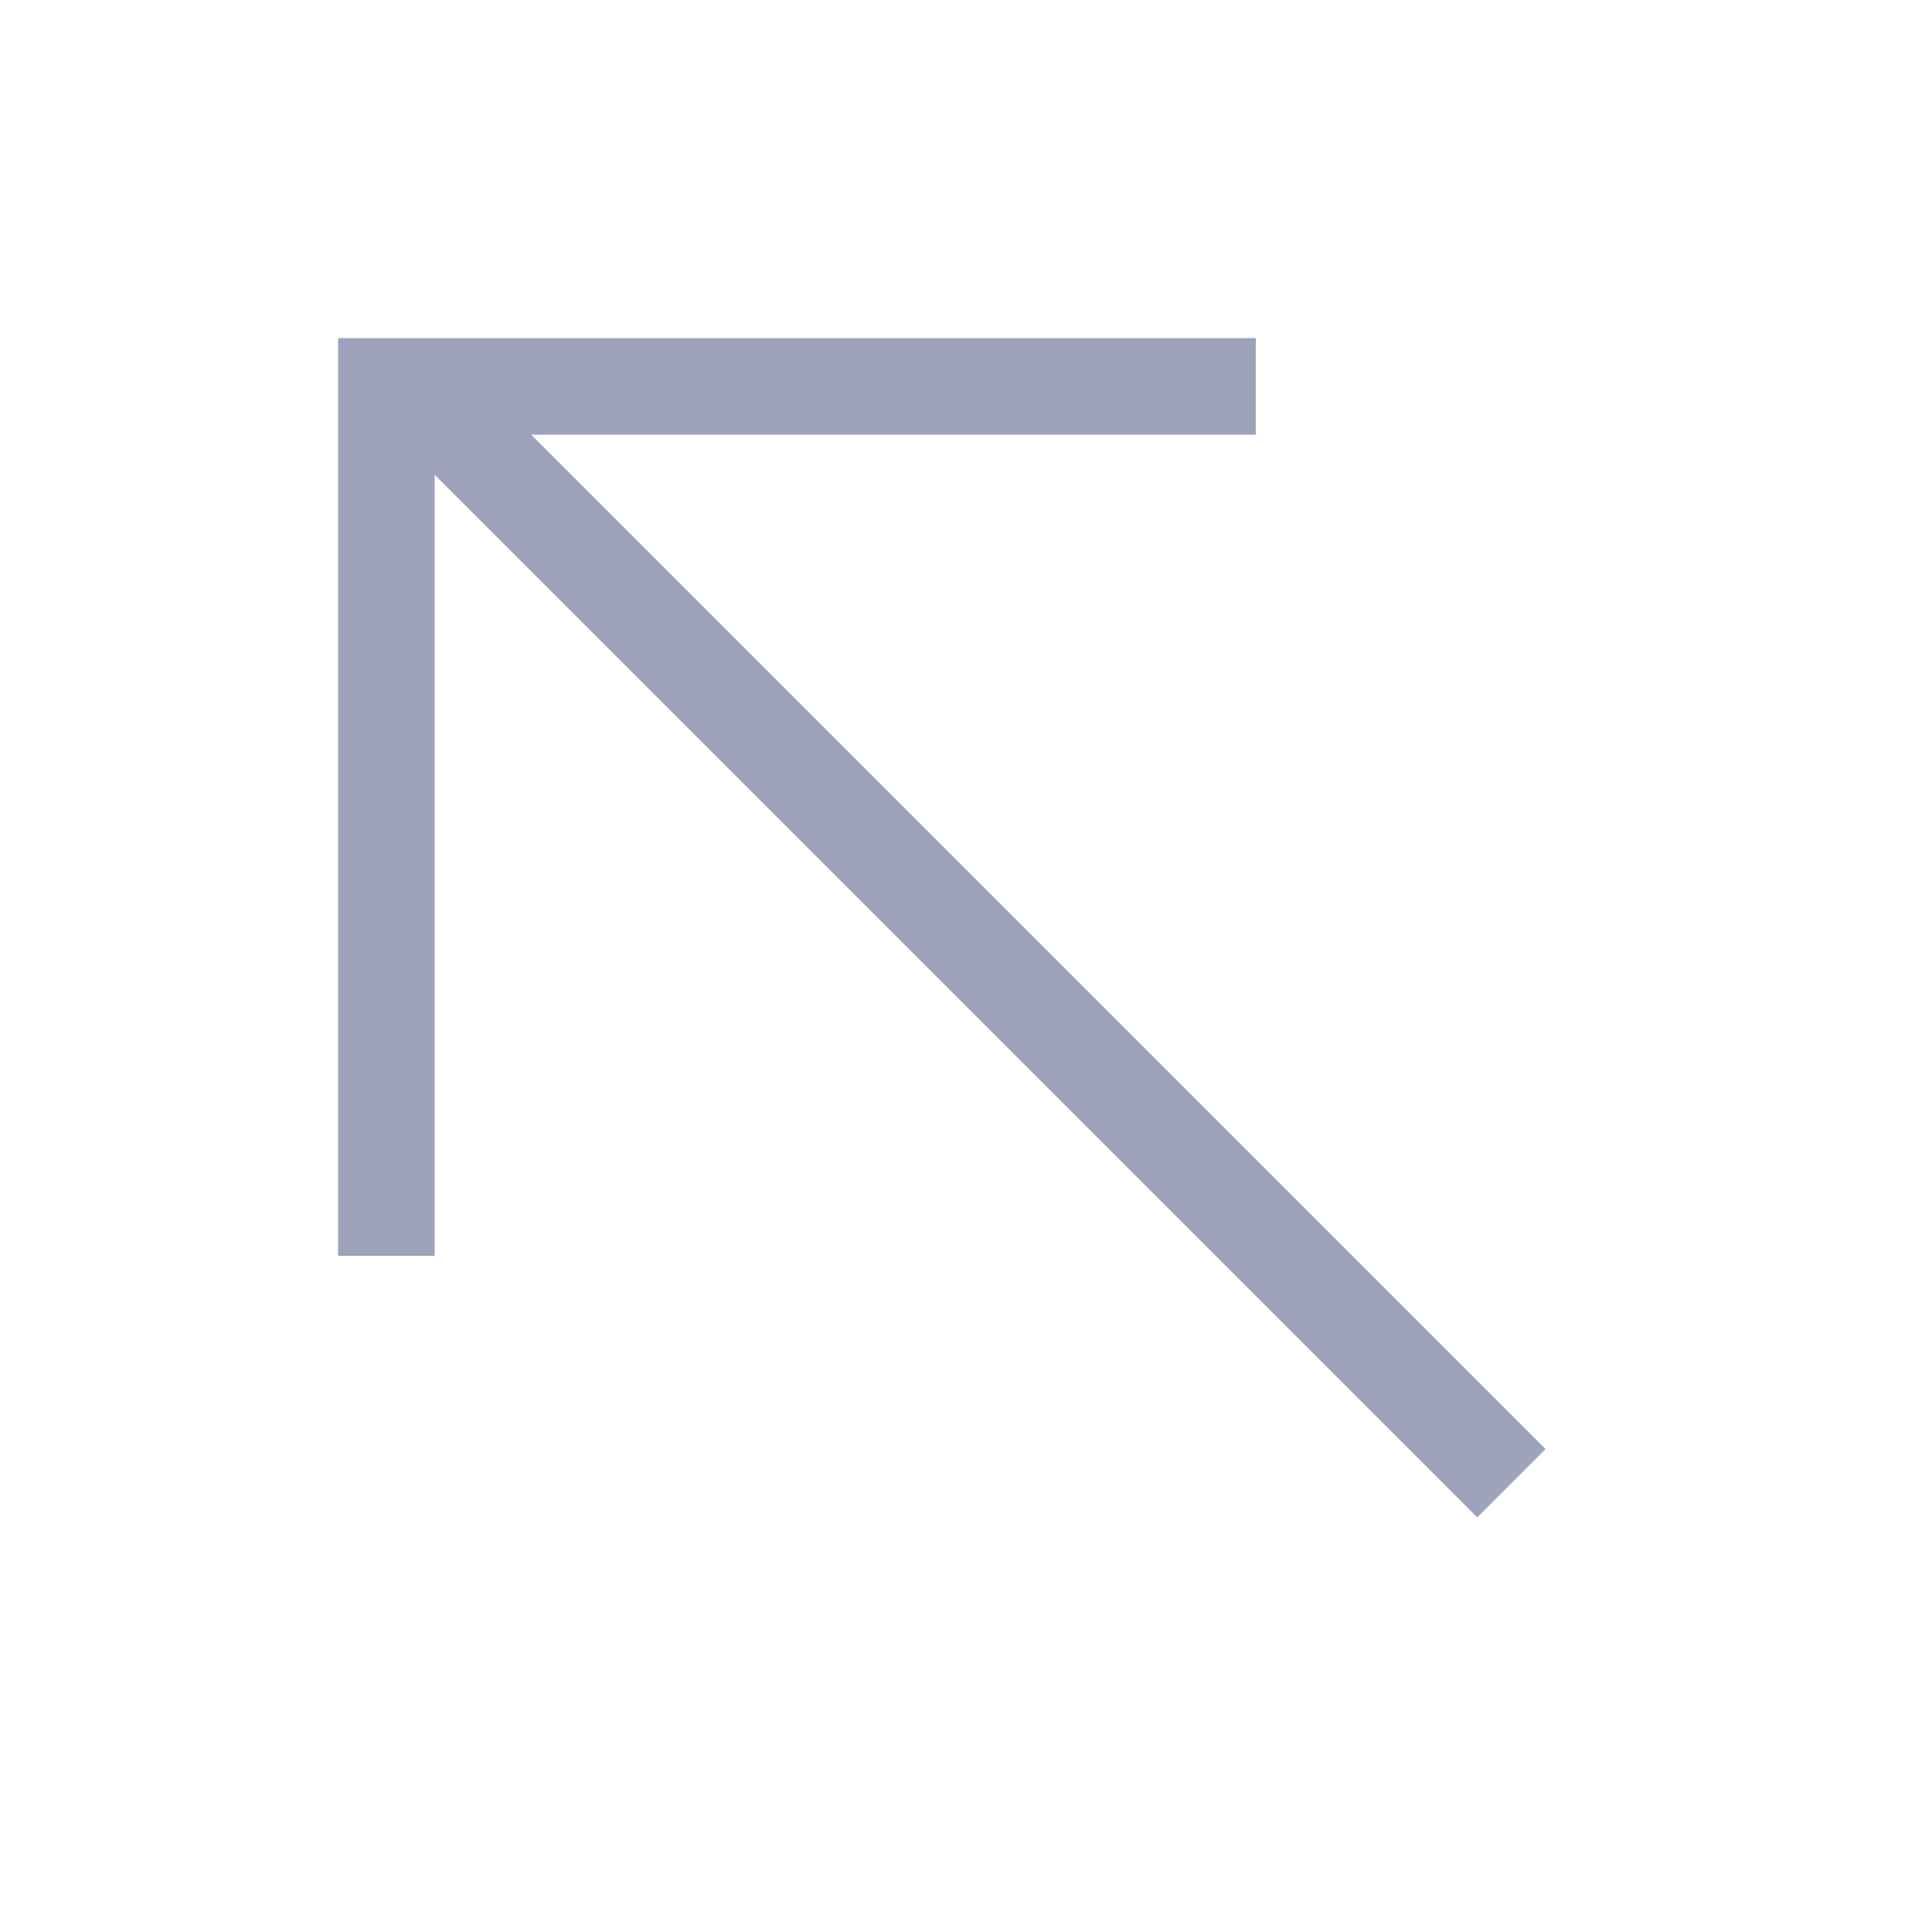 <svg width="20" height="20" viewBox="0 0 20 20" fill="none" xmlns="http://www.w3.org/2000/svg">
<path d="M13 4H4V13" stroke="#9FA2BB"/>
<line x1="15.646" y1="15.354" x2="4.646" y2="4.354" stroke="#9FA2BB"/>
</svg>
